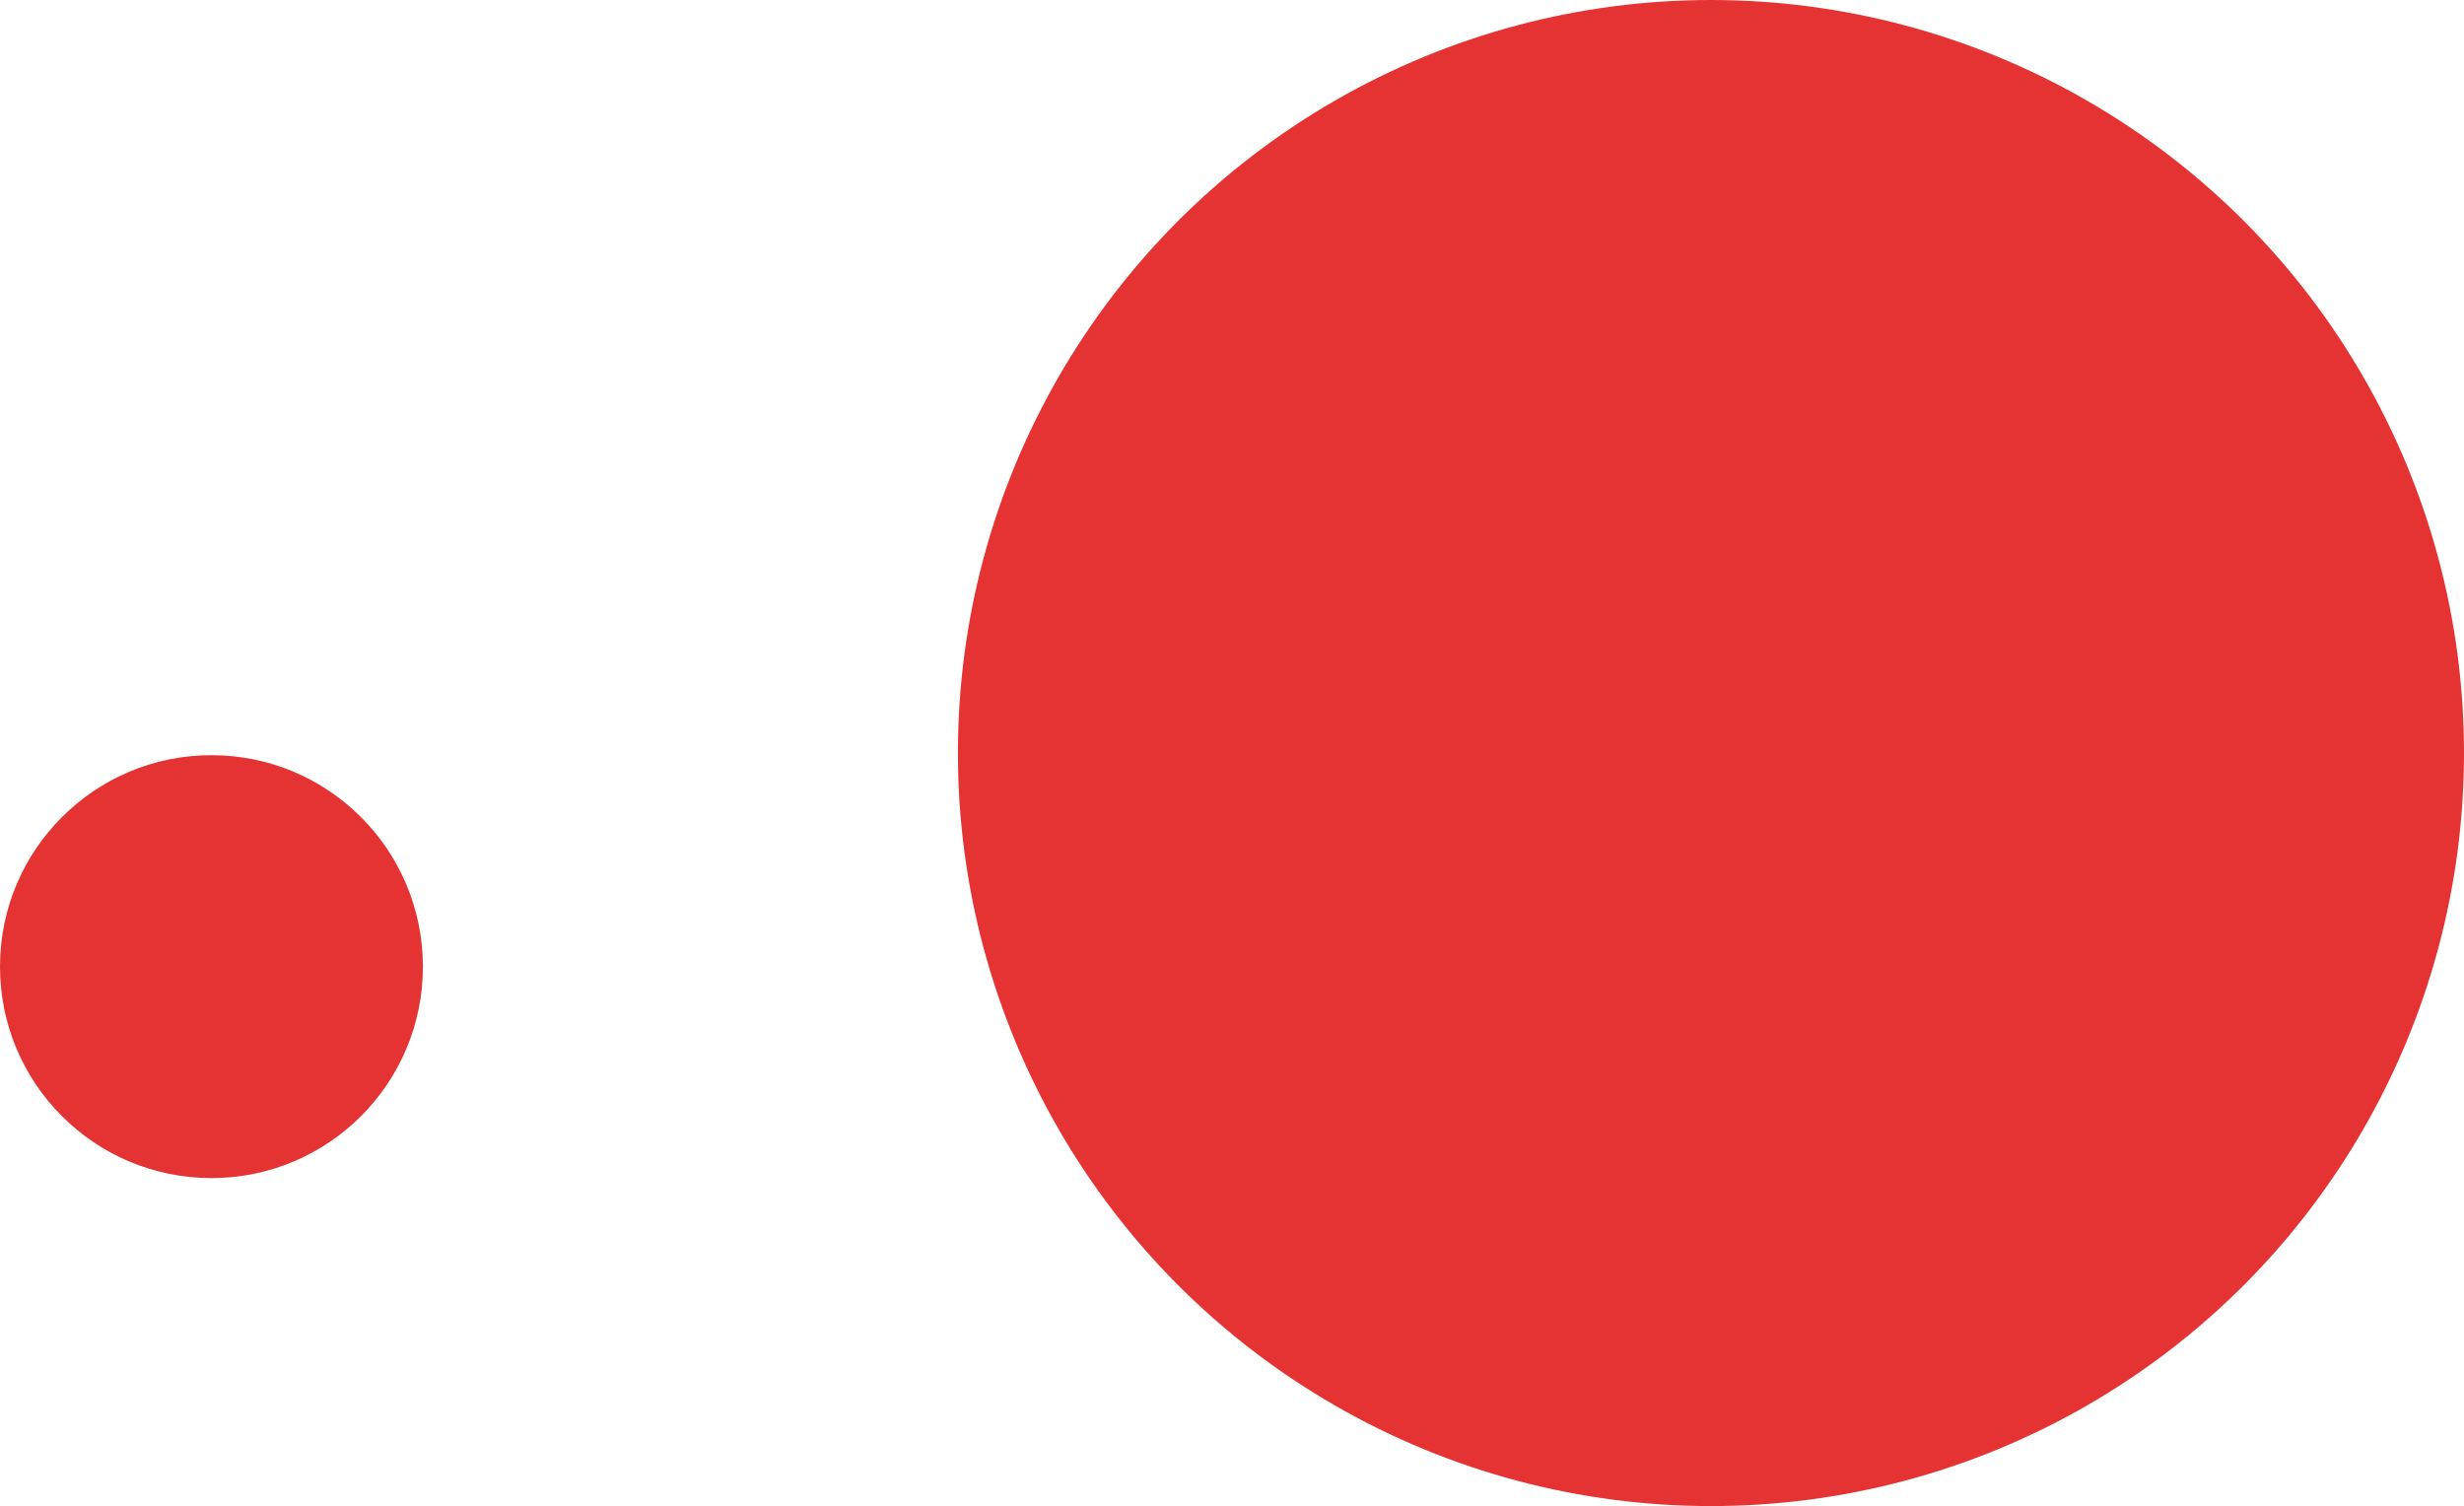 <?xml version="1.0" encoding="UTF-8"?>
<svg id="Layer_1" data-name="Layer 1" xmlns="http://www.w3.org/2000/svg" viewBox="0 0 299.82 183.25">
  <defs>
    <style>
      .cls-1 {
        fill: #e53333;
        stroke-width: 0px;
      }
    </style>
  </defs>
  <g id="Pattern_3" data-name="Pattern 3">
    <circle id="Ellipse_27" data-name="Ellipse 27" class="cls-1" cx="208.19" cy="91.63" r="91.63"/>
    <circle id="Ellipse_31" data-name="Ellipse 31" class="cls-1" cx="25.73" cy="117.62" r="25.73"/>
  </g>
</svg>